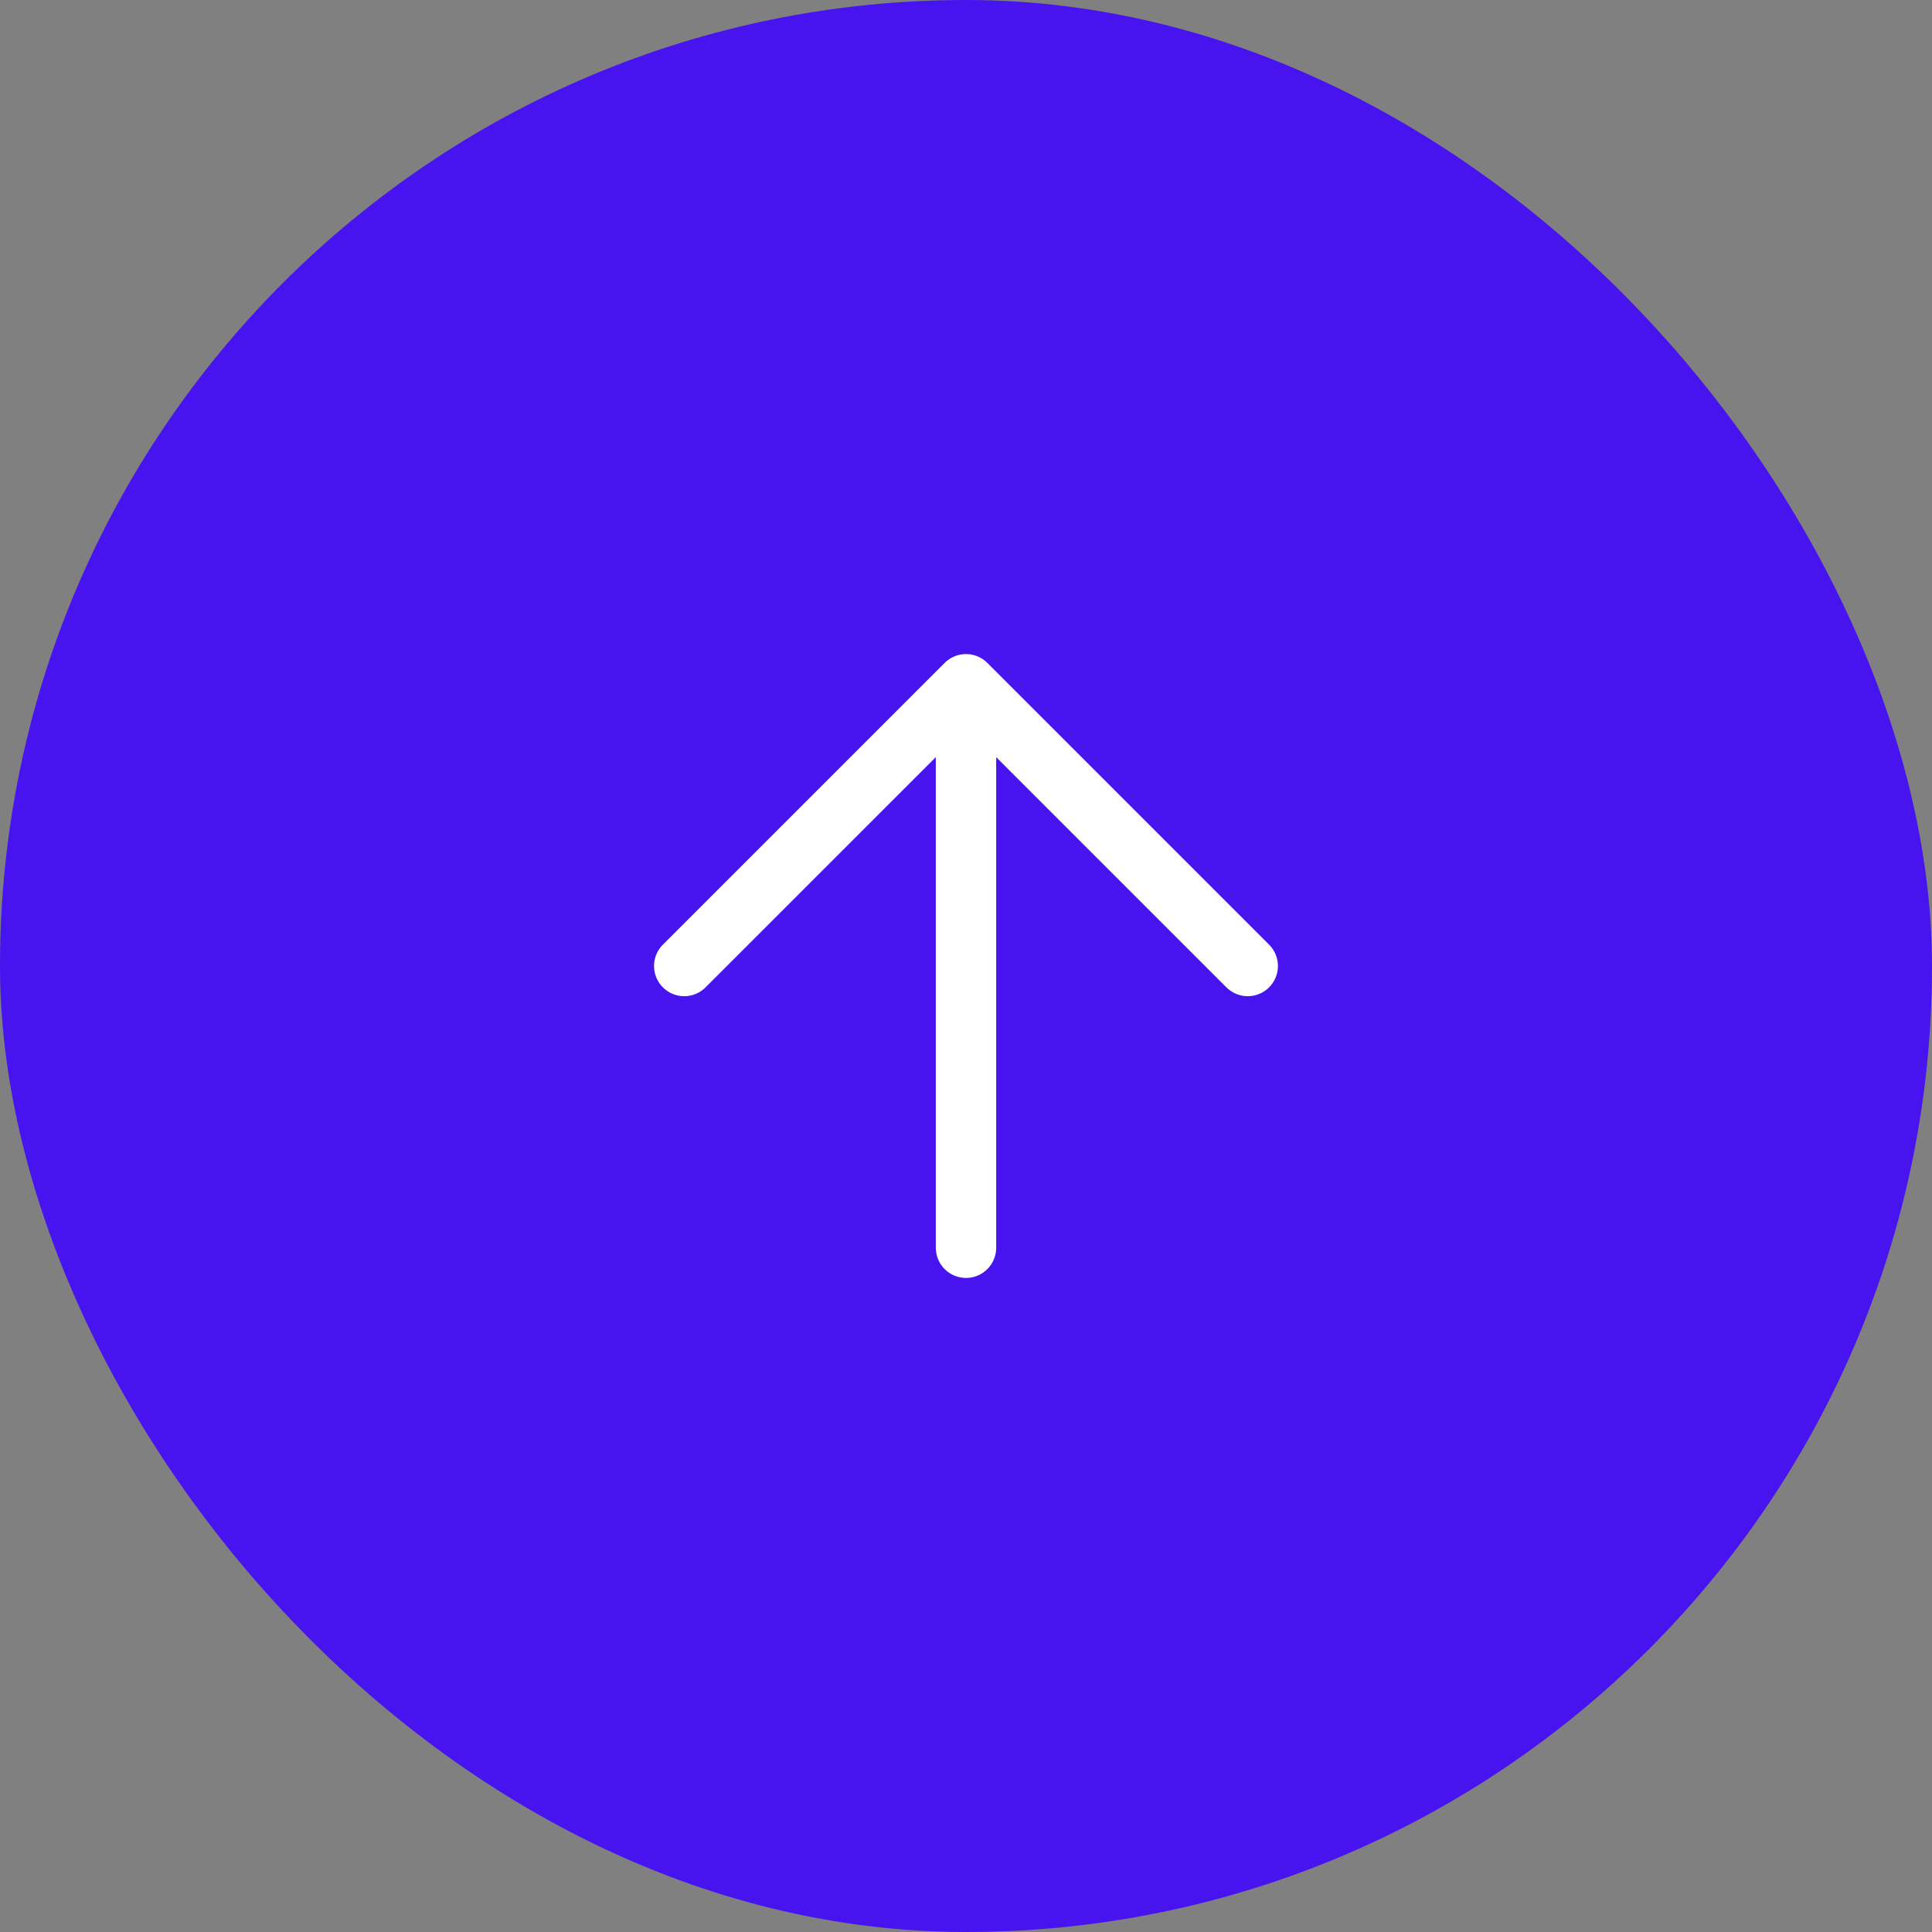 <svg width="64px" height="64px" viewBox="0 0 64 64" fill="none" xmlns="http://www.w3.org/2000/svg" transform="rotate(0) scale(1, 1)">
<rect x="0" y="0" width="64" height="64" fill="#808080" stroke="none"/>
<rect width="64" height="64" rx="32" fill="#4714ef"/>
<path d="M22.666 32L32 22.667M32 22.667L41.333 32M32 22.667V41.333" stroke="#ffffff" stroke-width="2" stroke-linecap="round" stroke-linejoin="round"/>
</svg>